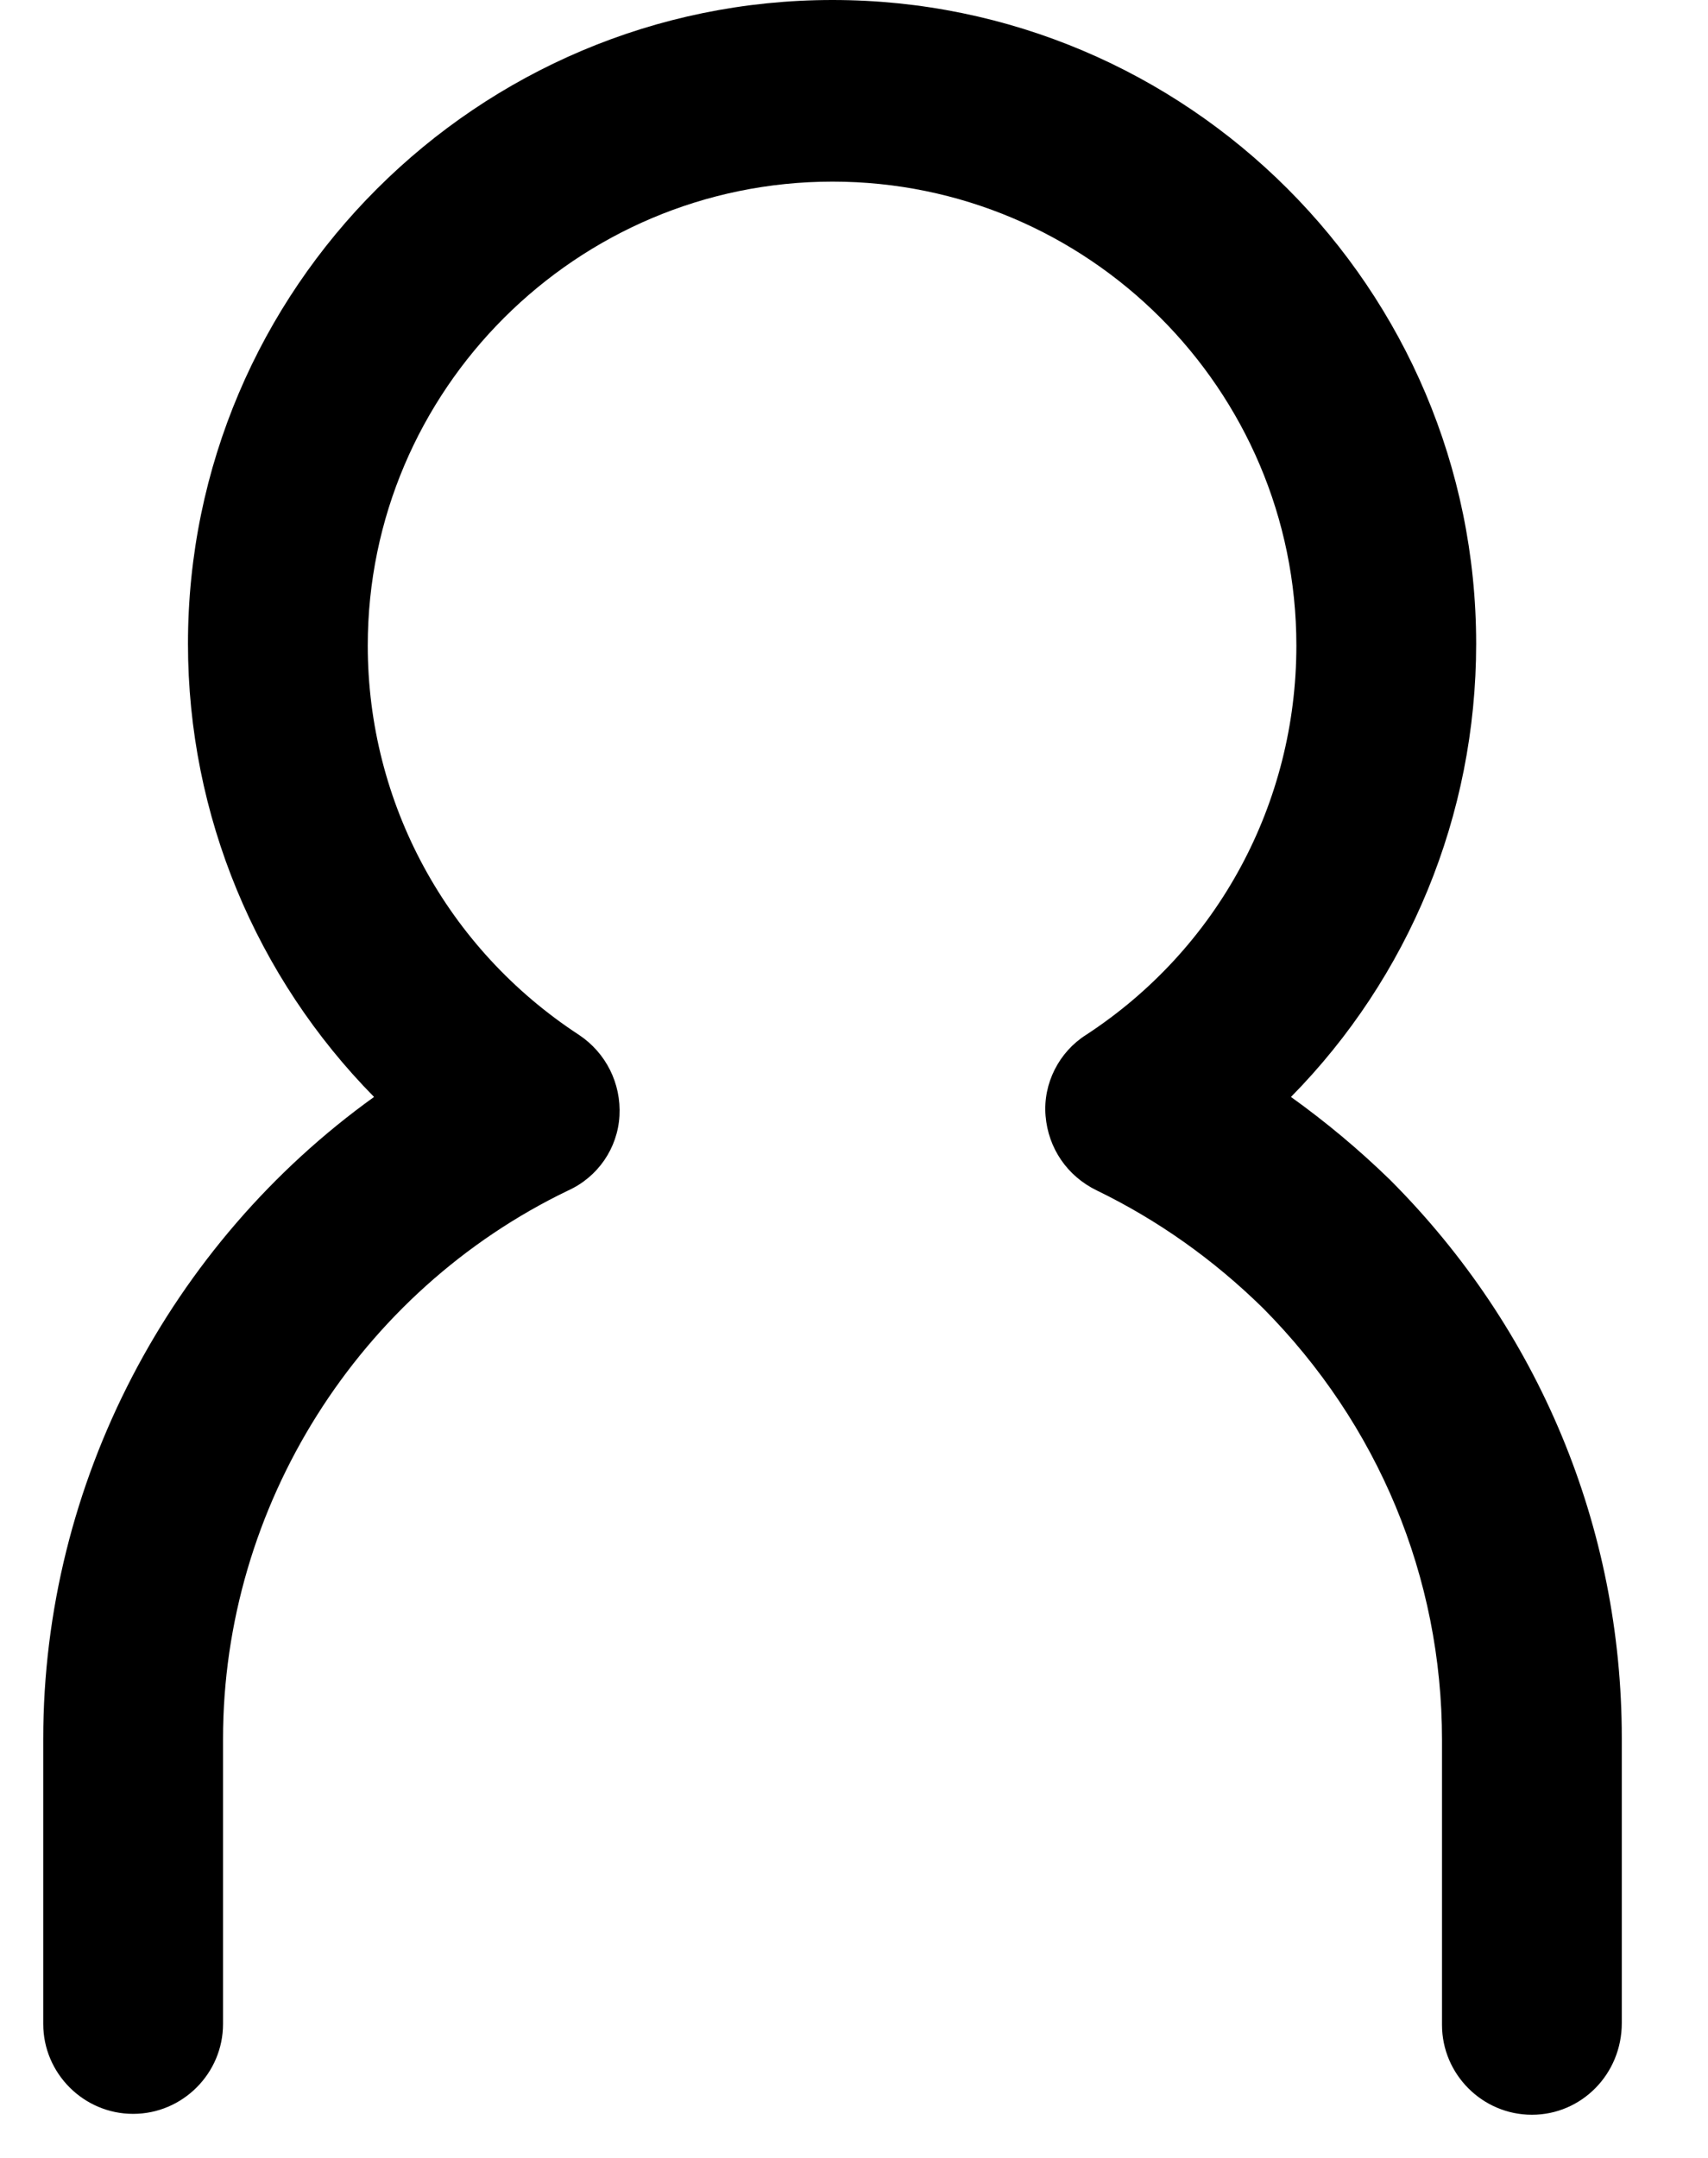 <svg width="19" height="24" viewBox="0 0 19 24" fill="none" xmlns="http://www.w3.org/2000/svg">
<path d="M17.041 23.52C16.491 23.52 16.041 23.07 16.041 22.52V19.35C16.041 17.54 15.331 15.84 14.051 14.55C13.501 14.01 12.881 13.57 12.201 13.24C11.871 13.08 11.661 12.77 11.631 12.41C11.601 12.05 11.781 11.7 12.081 11.51C13.551 10.55 14.421 8.93 14.421 7.18C14.421 4.33 12.101 2.02 9.261 2.02C6.411 2.02 4.091 4.34 4.091 7.18C4.091 8.93 4.971 10.55 6.441 11.51C6.741 11.71 6.911 12.05 6.891 12.41C6.871 12.77 6.651 13.09 6.321 13.24C3.991 14.36 2.481 16.75 2.481 19.34V22.51C2.481 23.06 2.031 23.51 1.481 23.51C0.931 23.51 0.481 23.06 0.481 22.51V19.34C0.481 16.49 1.891 13.83 4.161 12.2C2.851 10.87 2.091 9.07 2.091 7.16C2.091 3.21 5.311 0 9.261 0C13.211 0 16.421 3.21 16.421 7.16C16.421 9.07 15.671 10.87 14.361 12.2C14.751 12.48 15.111 12.78 15.461 13.12C17.121 14.78 18.041 16.99 18.041 19.33V22.5C18.041 23.07 17.591 23.52 17.041 23.52Z" fill="black"/>
</svg>
